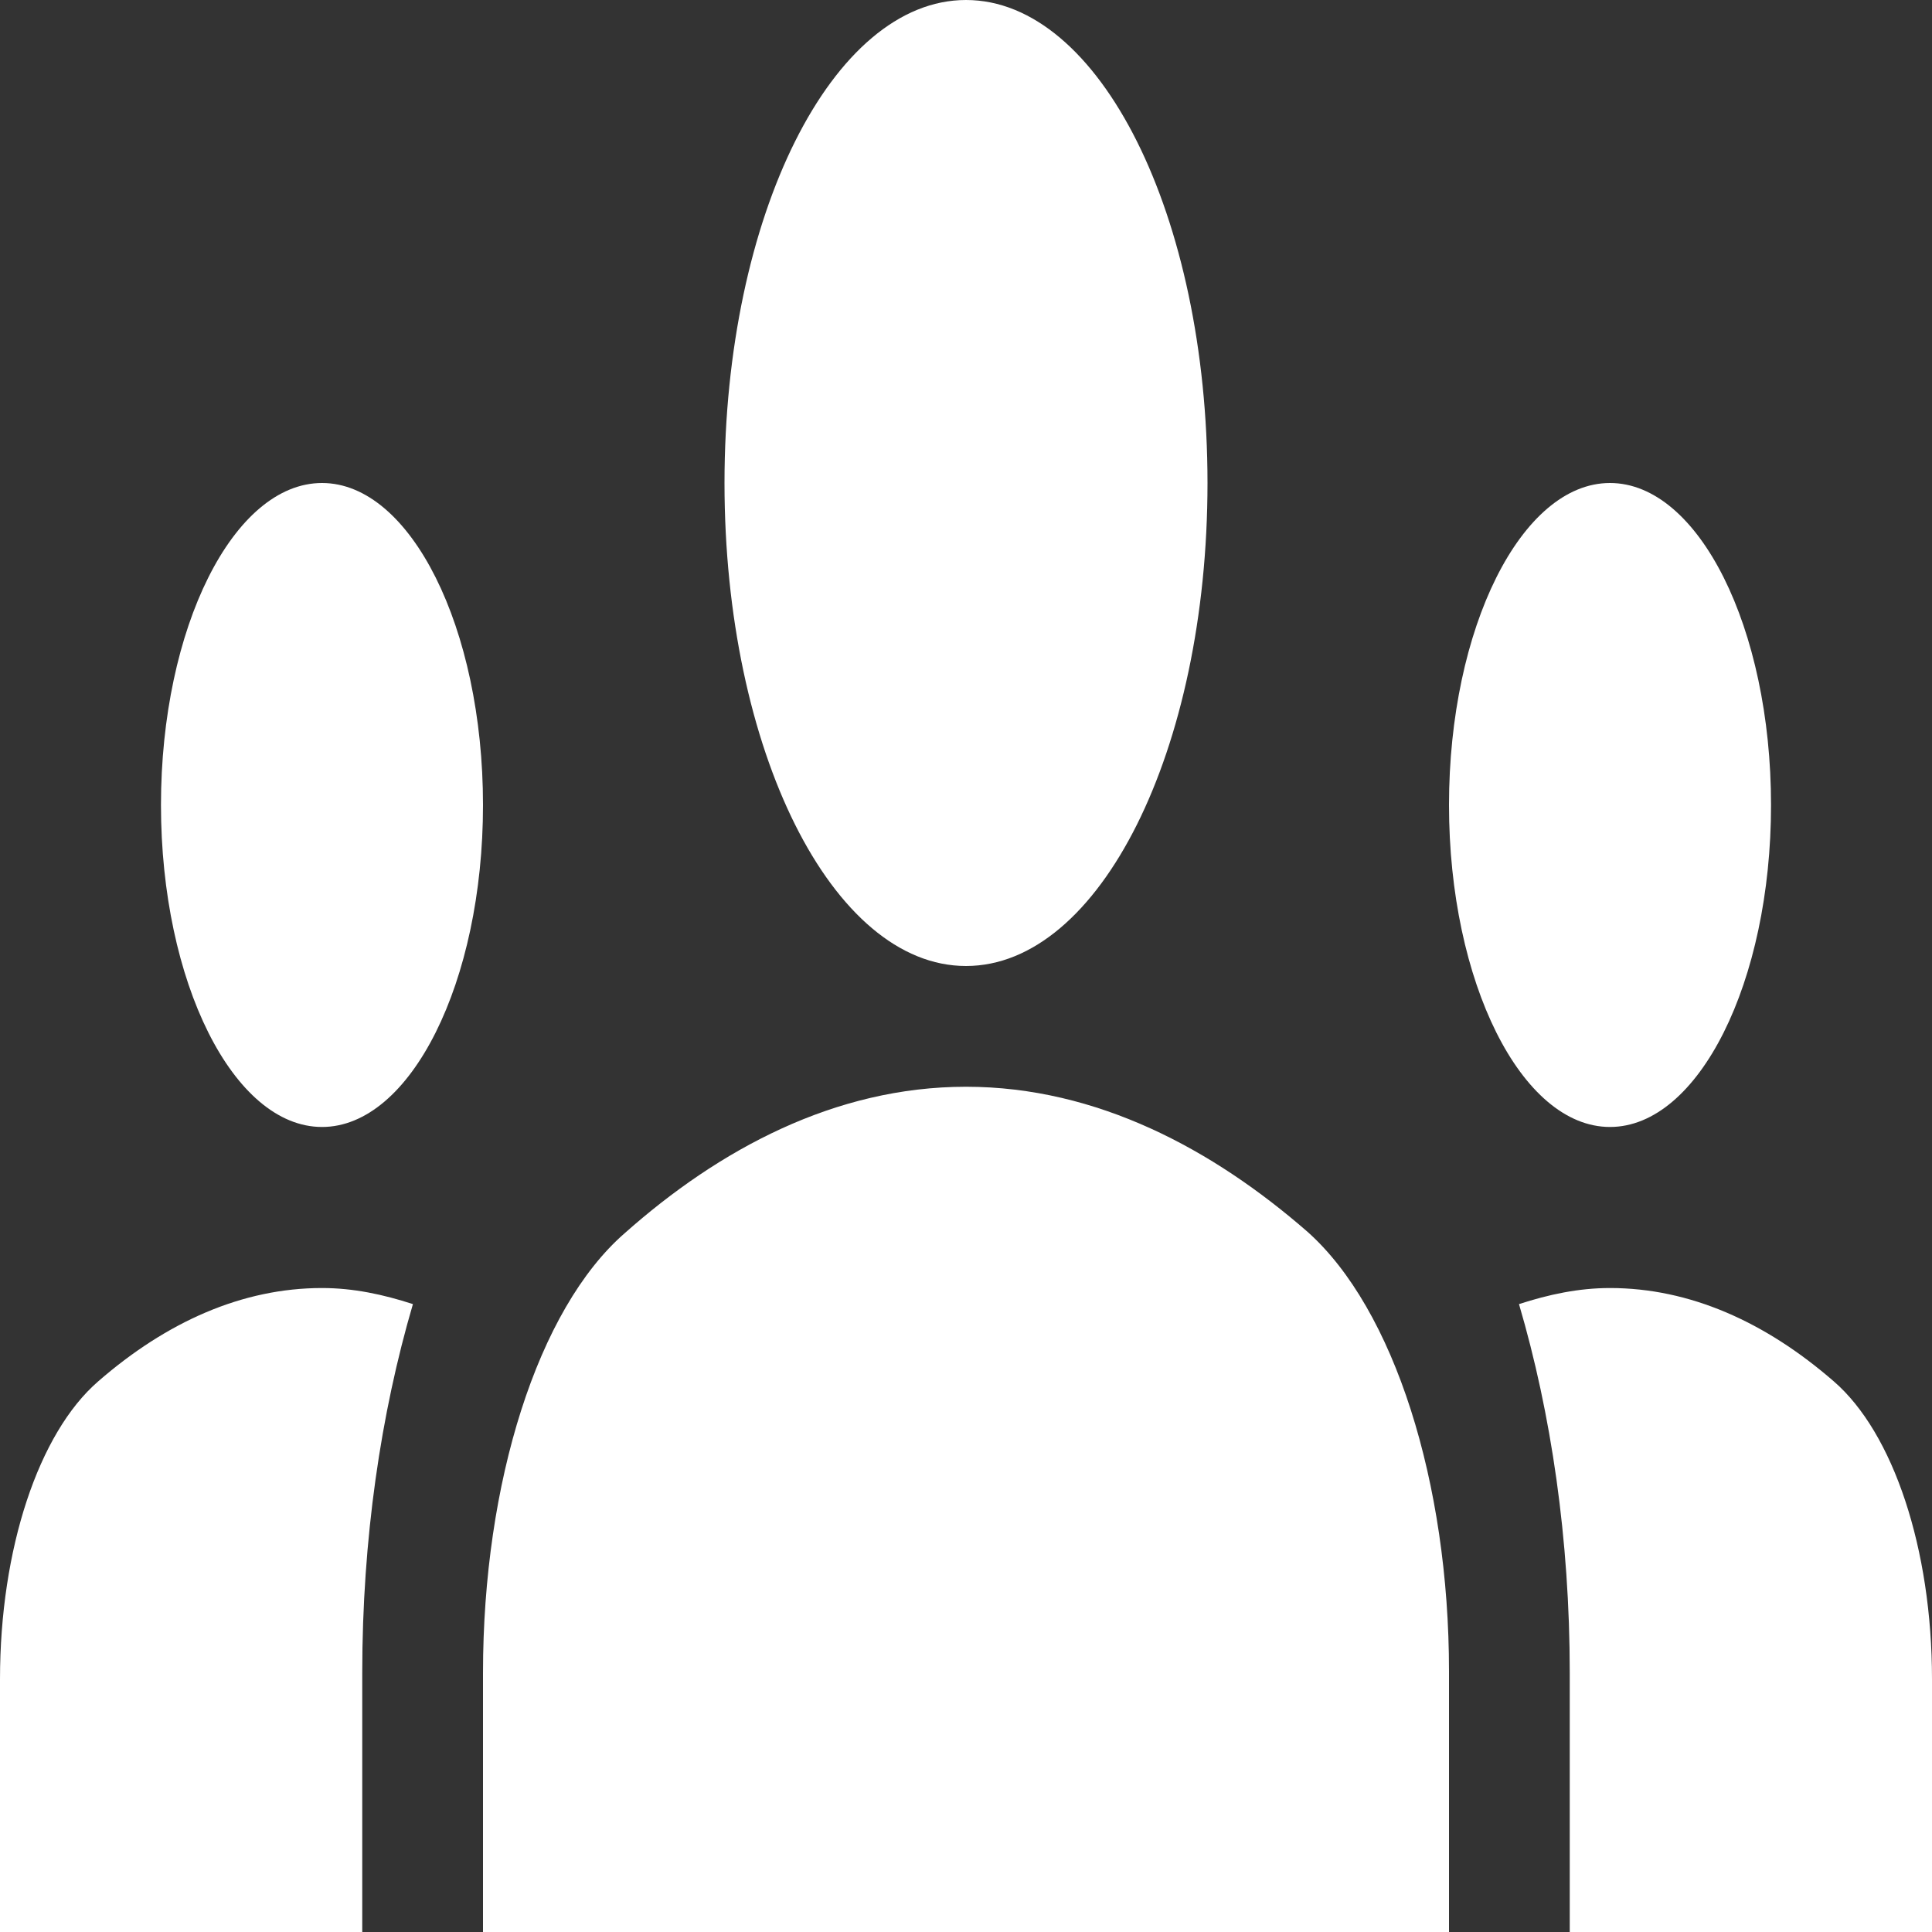<svg width="22" height="22" viewBox="0 0 22 22" fill="none" xmlns="http://www.w3.org/2000/svg">
<rect x="0" y="0" width="22" height="22" fill="#333333" stroke="none"/>
<path d="M11 12.375C12.494 12.375 13.814 13.09 14.887 14.025C15.877 14.905 16.5 16.885 16.5 19.03V22H5.5V19.048C5.5 16.885 6.123 14.905 7.113 14.043C8.186 13.09 9.506 12.375 11 12.375ZM3.667 12.833C4.675 12.833 5.5 11.183 5.5 9.167C5.5 7.15 4.675 5.5 3.667 5.5C2.658 5.5 1.833 7.15 1.833 9.167C1.833 11.183 2.658 12.833 3.667 12.833ZM4.702 14.85C4.363 14.74 4.024 14.667 3.667 14.667C2.759 14.667 1.897 15.052 1.118 15.73C0.44 16.317 0 17.637 0 19.122V22H4.125V19.048C4.125 17.527 4.336 16.097 4.702 14.85ZM18.333 12.833C19.342 12.833 20.167 11.183 20.167 9.167C20.167 7.15 19.342 5.5 18.333 5.5C17.325 5.5 16.5 7.15 16.5 9.167C16.5 11.183 17.325 12.833 18.333 12.833ZM22 19.122C22 17.637 21.56 16.317 20.882 15.73C20.102 15.052 19.241 14.667 18.333 14.667C17.976 14.667 17.637 14.74 17.297 14.85C17.664 16.097 17.875 17.527 17.875 19.048V22H22V19.122ZM11 0C12.522 0 13.75 2.457 13.75 5.5C13.75 8.543 12.522 11 11 11C9.478 11 8.25 8.543 8.25 5.5C8.25 2.457 9.478 0 11 0Z" fill="white"/>
</svg>
